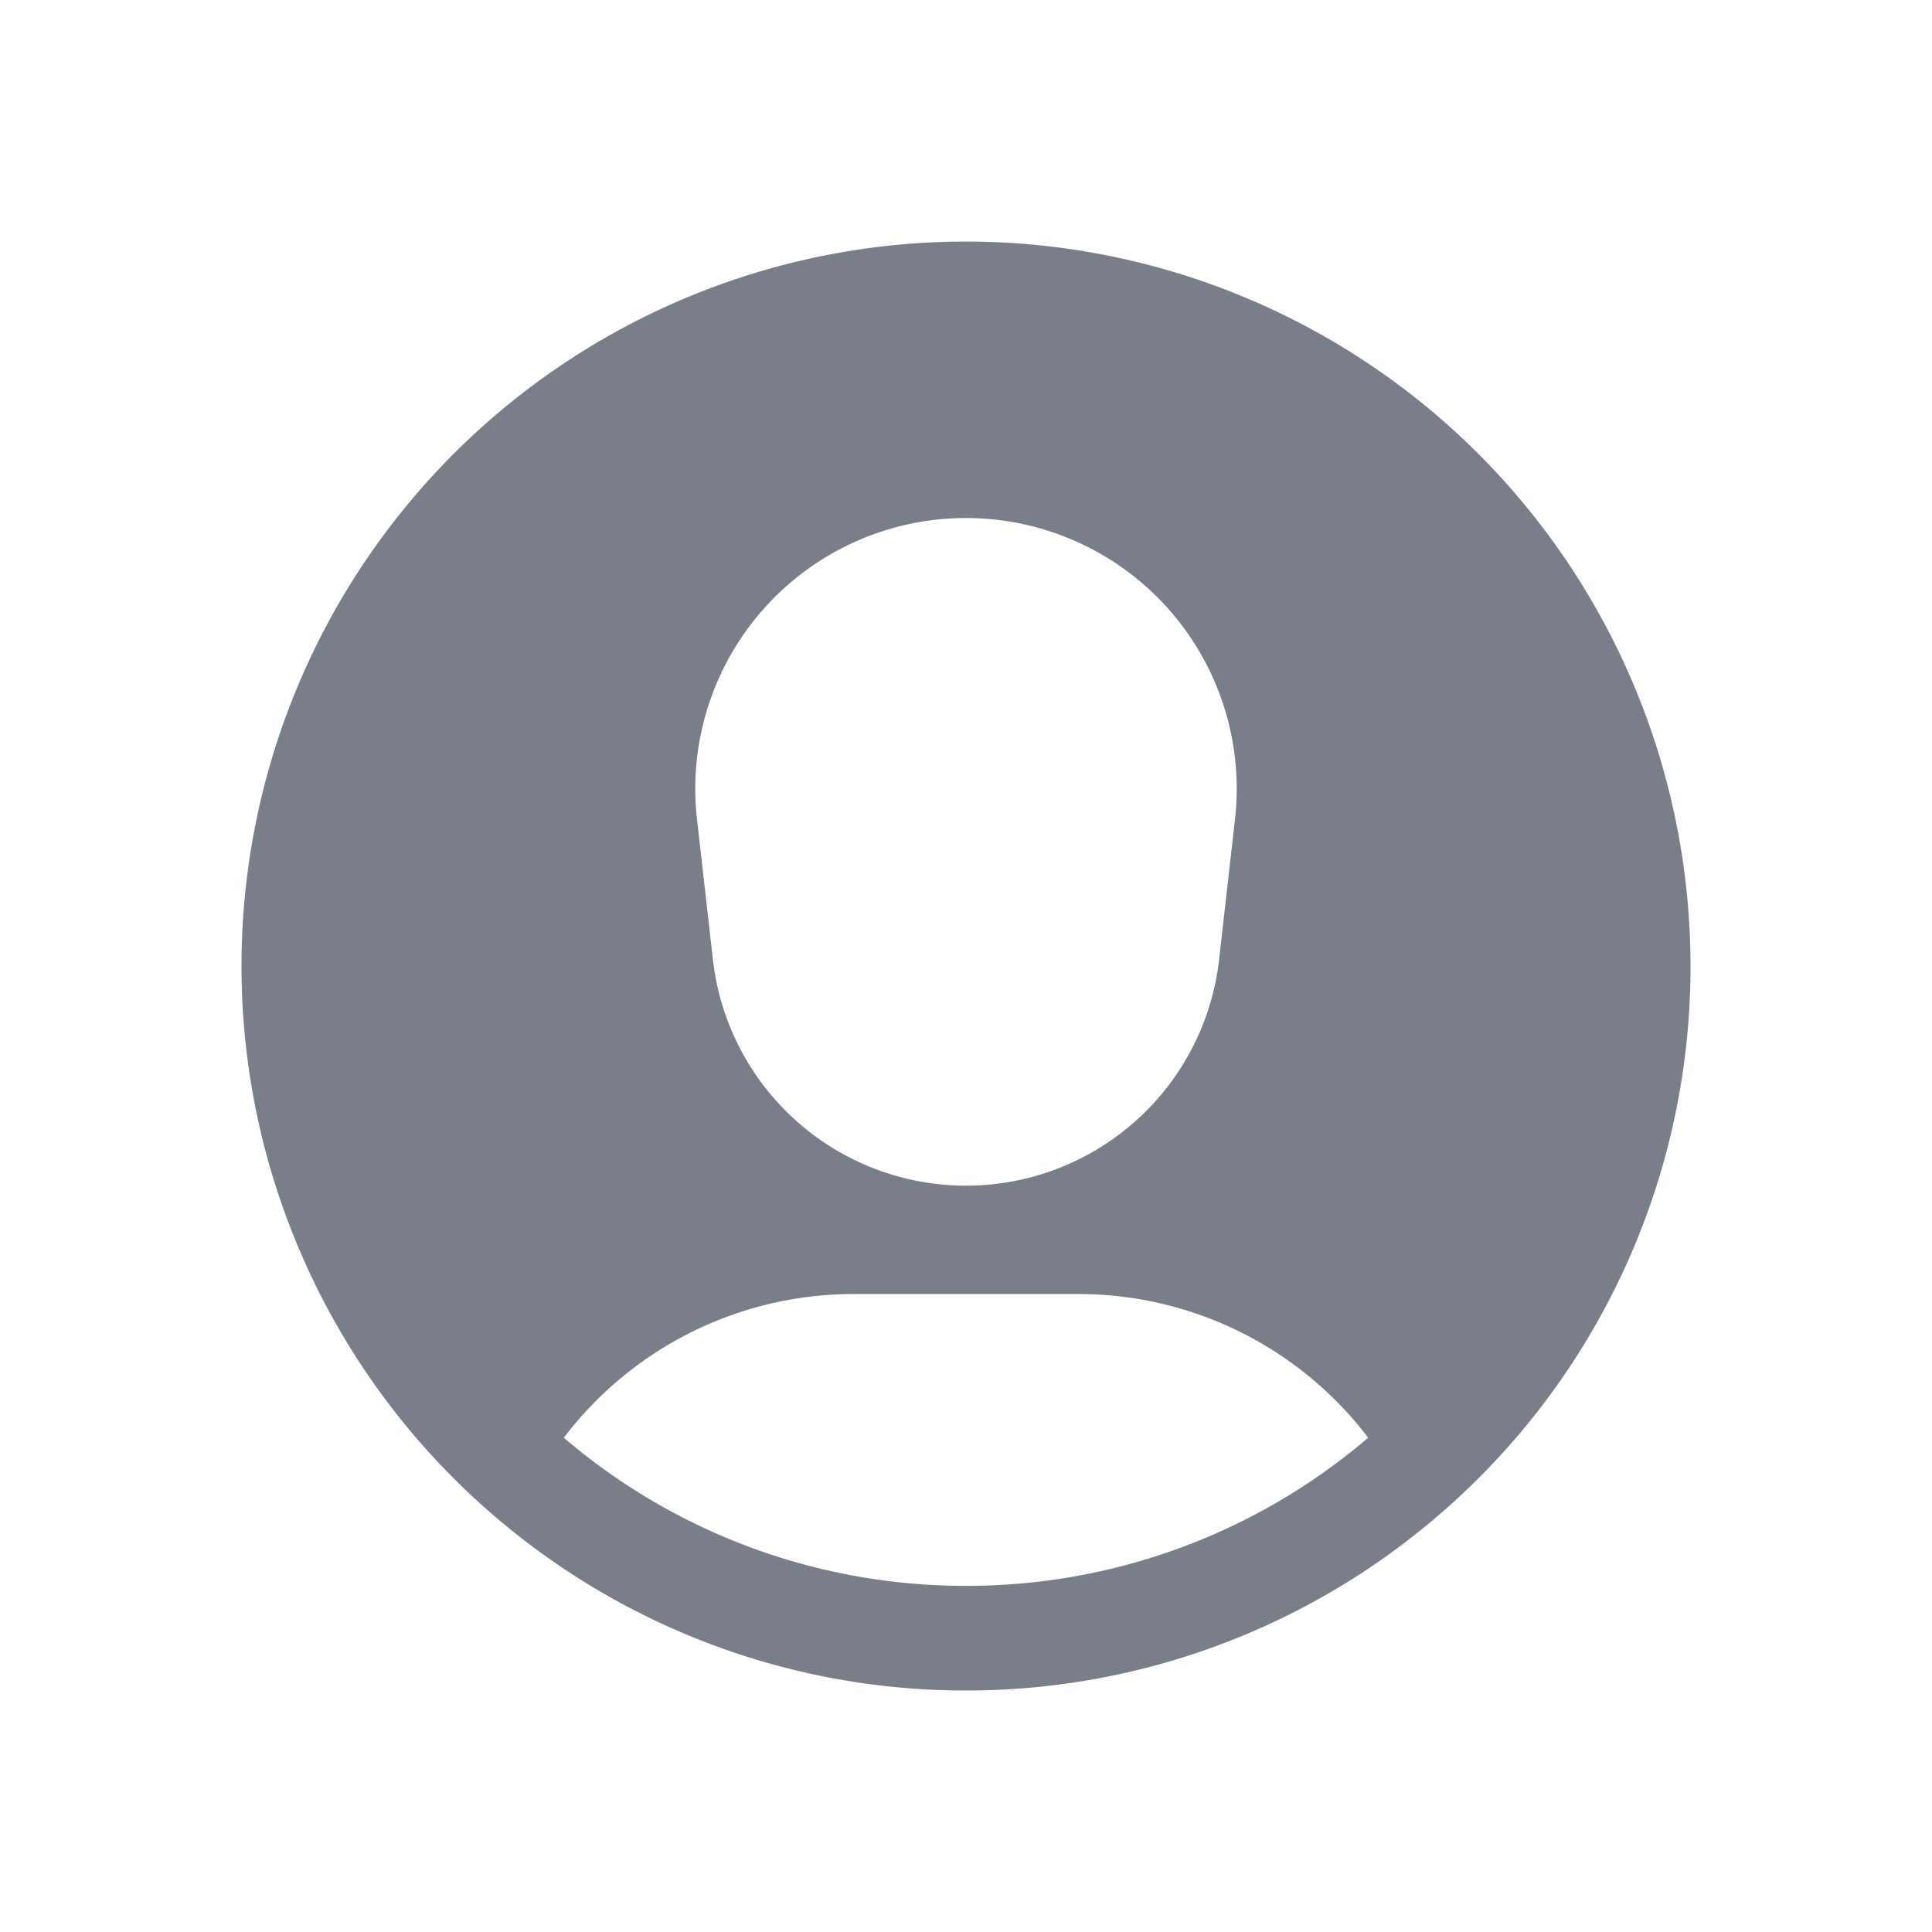 <svg xmlns="http://www.w3.org/2000/svg" fill="none" viewBox="0 0 24 24" focusable="false"><path fill="#7a7e88" fill-rule="evenodd" d="M21 12a8.98 8.98 0 0 1-3.367 7.02A8.98 8.98 0 0 1 12 21a8.978 8.978 0 0 1-5.633-1.98A9 9 0 1 1 21 12m-4.004 5.86a4.52 4.52 0 0 0-3.6-1.785h-2.792a4.52 4.52 0 0 0-3.6 1.785A7.67 7.67 0 0 0 12 19.7a7.67 7.67 0 0 0 4.996-1.84m-8.337-7.678a3.363 3.363 0 1 1 6.682 0l-.197 1.738a3.164 3.164 0 0 1-6.288 0z" clip-rule="evenodd"/></svg>